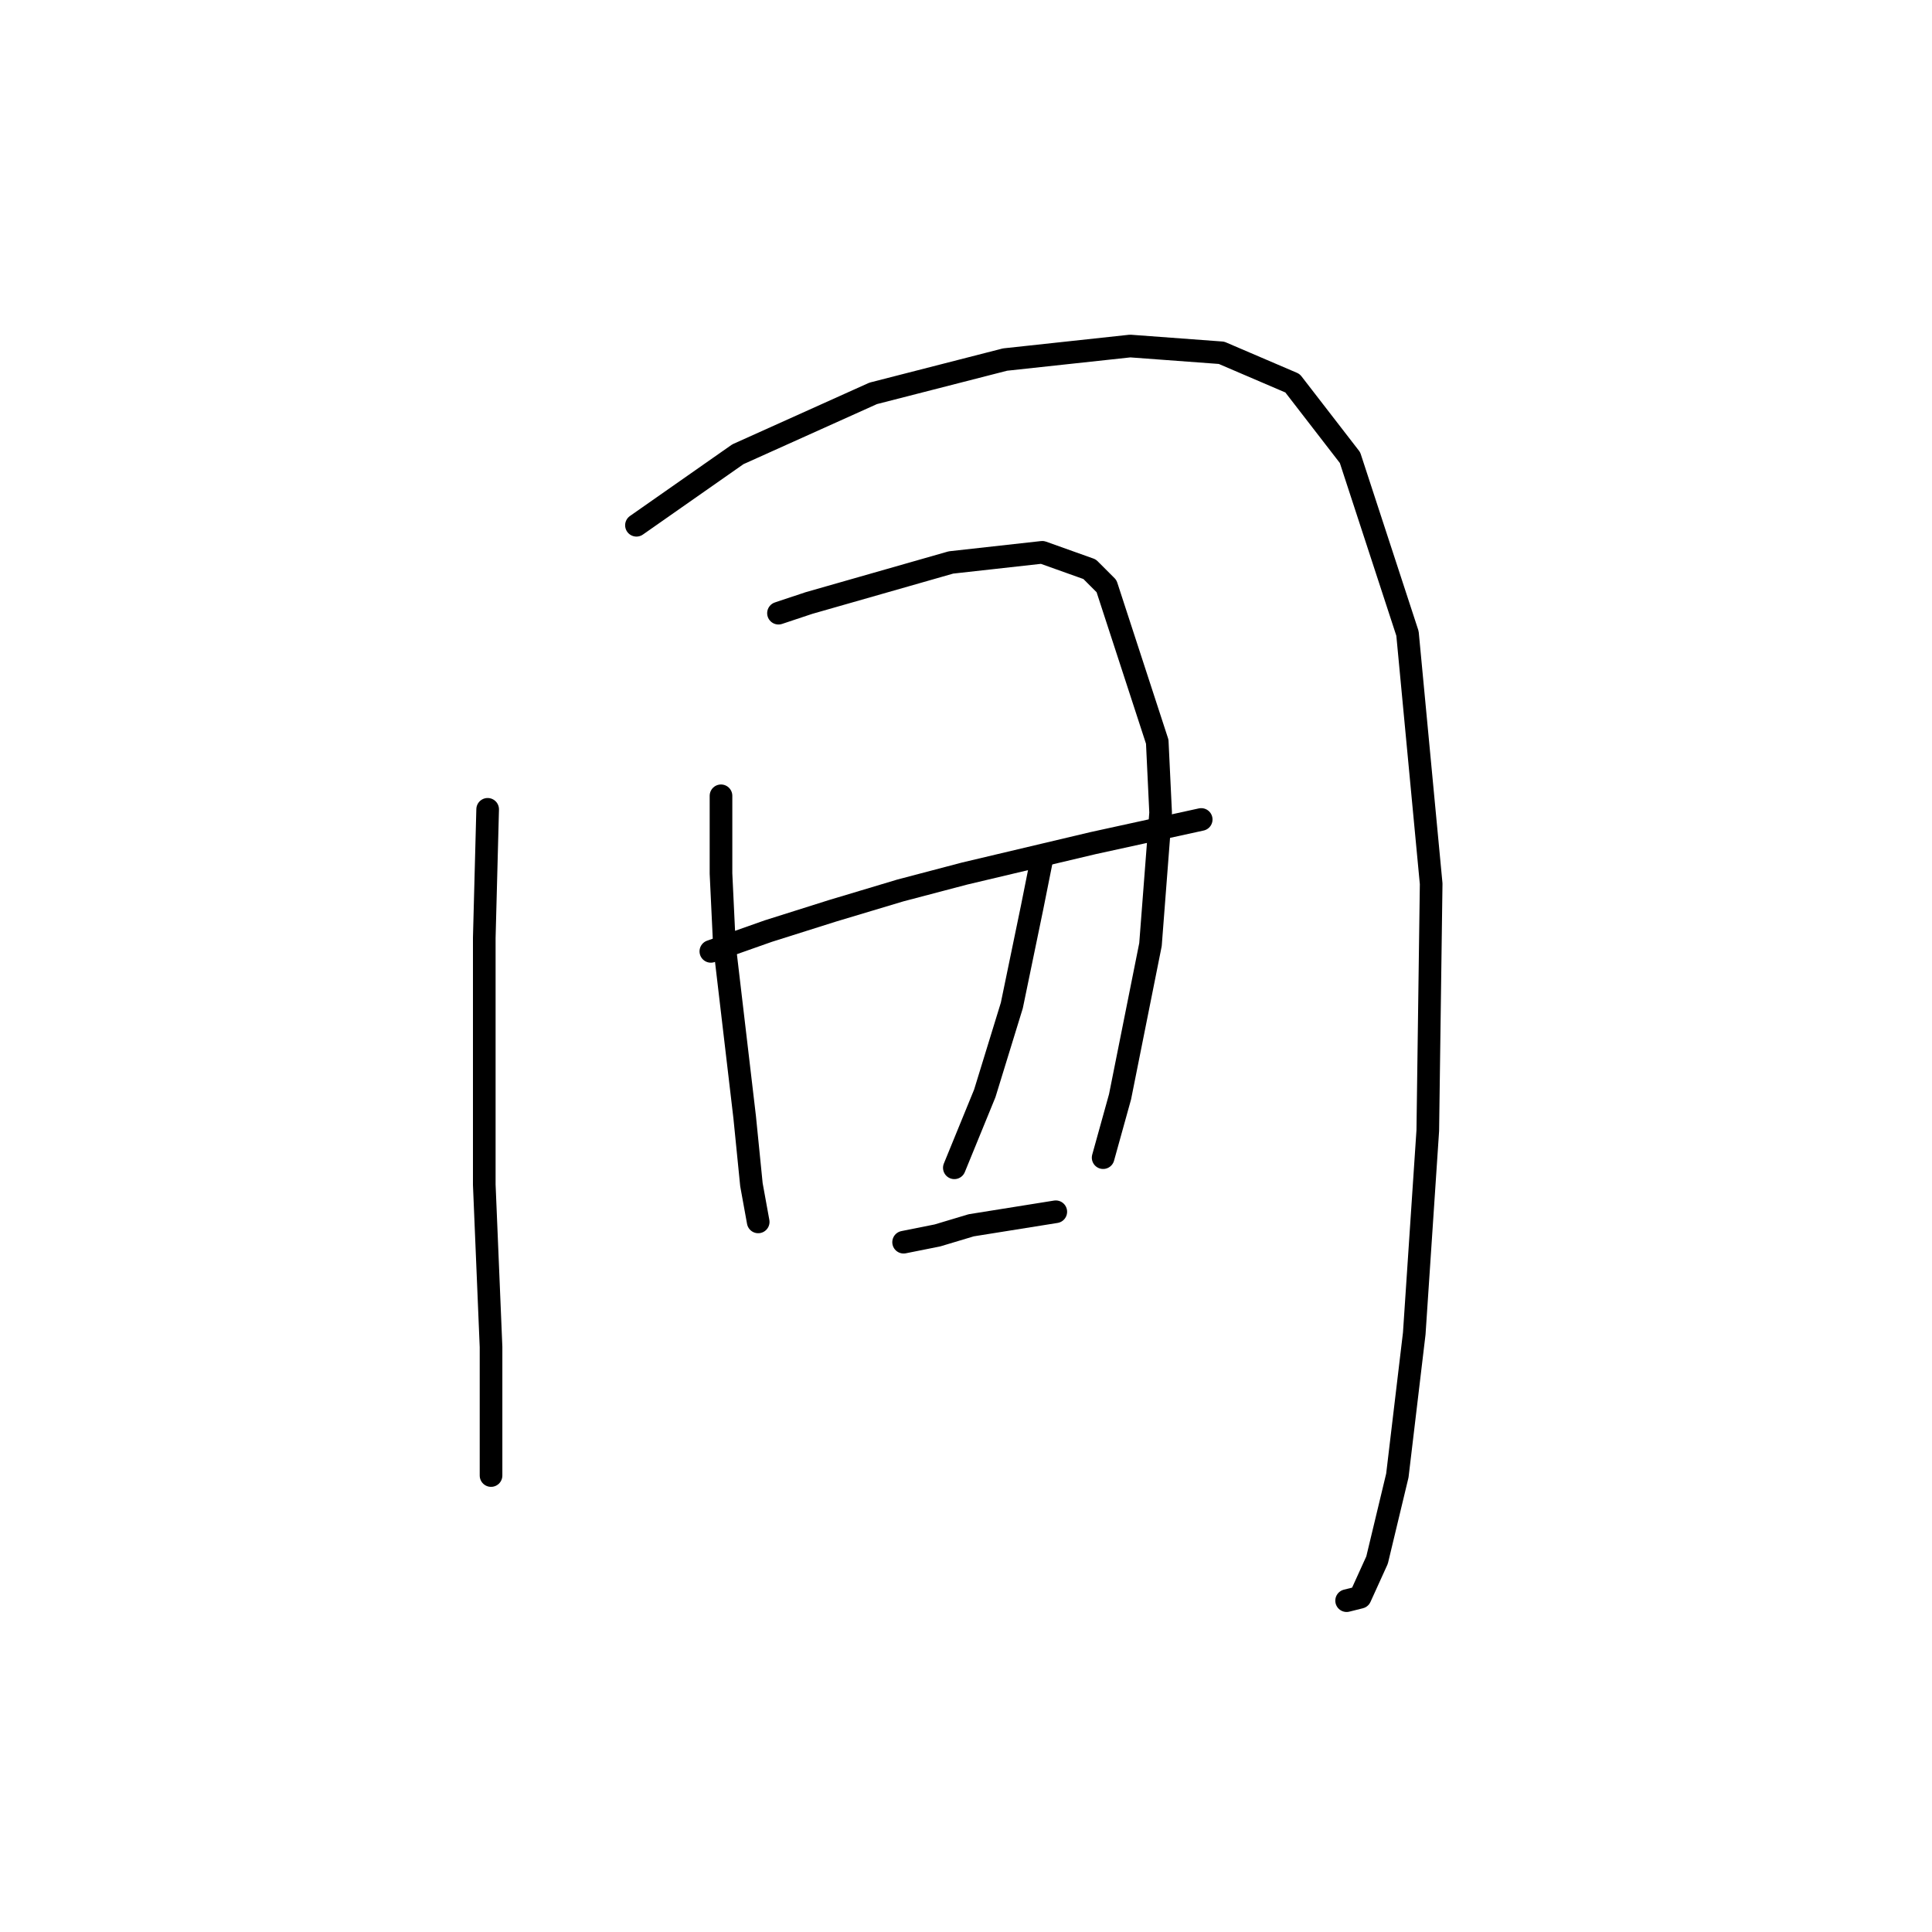 <?xml version="1.0" standalone="no"?>
    <svg width="256" height="256" xmlns="http://www.w3.org/2000/svg" version="1.1">
    <polyline stroke="black" stroke-width="3" stroke-linecap="round" fill="transparent" stroke-linejoin="round" points="64.617 107.24 64.169 124.268 64.169 156.98 65.065 178.488 65.065 191.931 65.065 195.516 65.065 195.516 " />
        <polyline stroke="black" stroke-width="3" stroke-linecap="round" fill="transparent" stroke-linejoin="round" points="84.333 69.6 97.776 60.19 115.7 52.124 133.176 47.643 149.756 45.851 161.855 46.747 171.265 50.78 178.882 60.638 186.5 83.939 189.637 117.099 189.189 149.81 187.396 176.696 185.156 195.516 182.467 206.719 180.227 211.648 178.434 212.096 178.434 212.096 " />
        <polyline stroke="black" stroke-width="3" stroke-linecap="round" fill="transparent" stroke-linejoin="round" points="94.191 126.061 101.809 123.372 110.323 120.683 119.285 117.995 127.799 115.754 144.827 111.721 159.166 108.585 159.166 108.585 " />
        <polyline stroke="black" stroke-width="3" stroke-linecap="round" fill="transparent" stroke-linejoin="round" points="95.536 105.448 95.536 115.754 95.984 125.164 98.672 148.018 99.569 156.98 100.465 161.909 100.465 161.909 " />
        <polyline stroke="black" stroke-width="3" stroke-linecap="round" fill="transparent" stroke-linejoin="round" points="103.153 81.25 107.186 79.906 116.596 77.218 126.007 74.529 138.105 73.185 144.379 75.425 146.619 77.666 153.341 98.278 153.789 107.688 152.445 125.164 148.412 145.329 146.171 153.395 146.171 153.395 " />
        <polyline stroke="black" stroke-width="3" stroke-linecap="round" fill="transparent" stroke-linejoin="round" points="138.105 113.514 136.761 120.235 134.072 133.23 130.488 144.881 126.455 154.739 126.455 154.739 " />
        <polyline stroke="black" stroke-width="3" stroke-linecap="round" fill="transparent" stroke-linejoin="round" points="119.733 164.597 124.214 163.701 128.695 162.357 139.898 160.564 139.898 160.564 " />
        </svg>